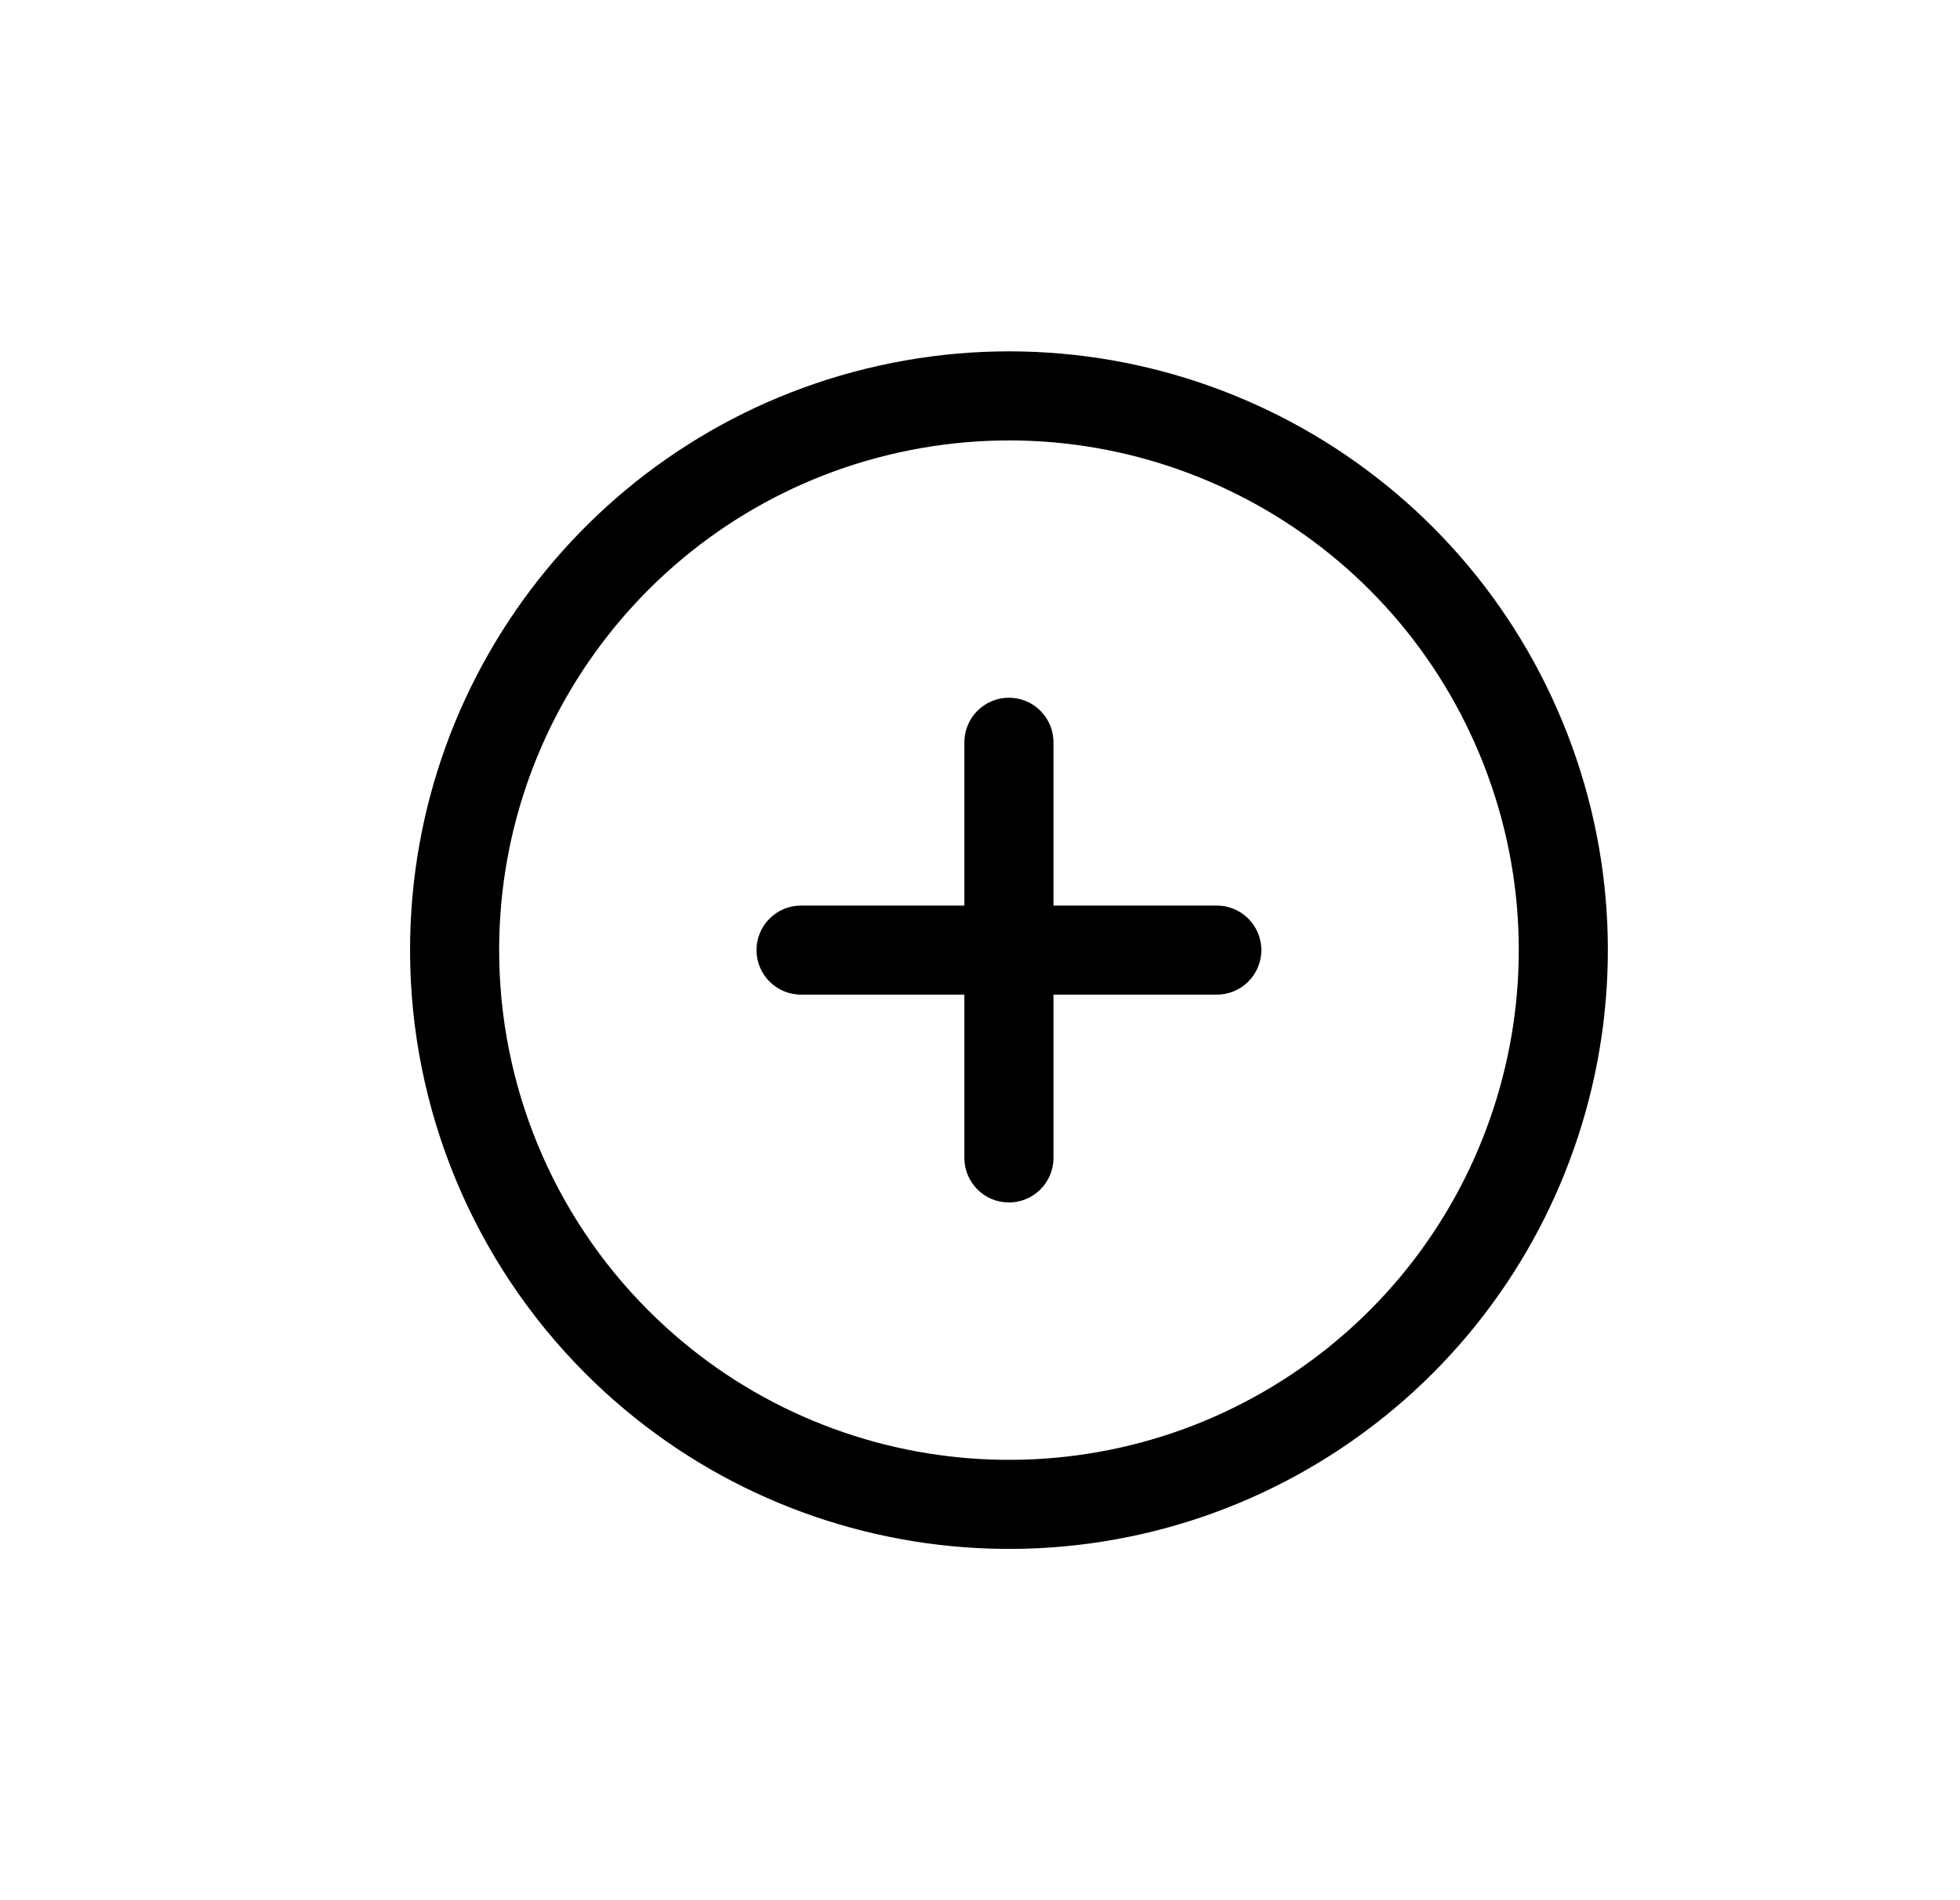 <svg width="33" height="32" viewBox="0 0 33 32" fill="none" xmlns="http://www.w3.org/2000/svg">
<path fill-rule="evenodd" clip-rule="evenodd" d="M7.654 16C7.654 11.548 10.8 7.715 15.167 6.847C19.534 5.979 23.907 8.316 25.61 12.43C27.314 16.544 25.874 21.288 22.172 23.762C18.47 26.235 13.536 25.749 10.387 22.6C8.637 20.85 7.654 18.476 7.654 16Z" stroke="black" stroke-width="1.5" stroke-linecap="round" stroke-linejoin="round"/>
<path d="M13.487 15.25C13.073 15.25 12.737 15.586 12.737 16C12.737 16.415 13.073 16.75 13.487 16.75V15.25ZM16.987 16.75C17.401 16.75 17.737 16.415 17.737 16C17.737 15.586 17.401 15.25 16.987 15.25V16.75ZM16.987 15.25C16.573 15.25 16.237 15.586 16.237 16C16.237 16.415 16.573 16.75 16.987 16.75V15.25ZM20.487 16.75C20.901 16.75 21.237 16.415 21.237 16C21.237 15.586 20.901 15.25 20.487 15.25V16.75ZM17.737 16C17.737 15.586 17.401 15.25 16.987 15.25C16.573 15.25 16.237 15.586 16.237 16H17.737ZM16.237 19.5C16.237 19.915 16.573 20.25 16.987 20.25C17.401 20.25 17.737 19.915 17.737 19.5H16.237ZM16.237 16C16.237 16.415 16.573 16.75 16.987 16.75C17.401 16.75 17.737 16.415 17.737 16H16.237ZM17.737 12.5C17.737 12.086 17.401 11.75 16.987 11.75C16.573 11.75 16.237 12.086 16.237 12.5H17.737ZM13.487 16.75H16.987V15.25H13.487V16.75ZM16.987 16.75H20.487V15.25H16.987V16.75ZM16.237 16V19.5H17.737V16H16.237ZM17.737 16V12.5H16.237V16H17.737Z" fill="black"/>
</svg>

